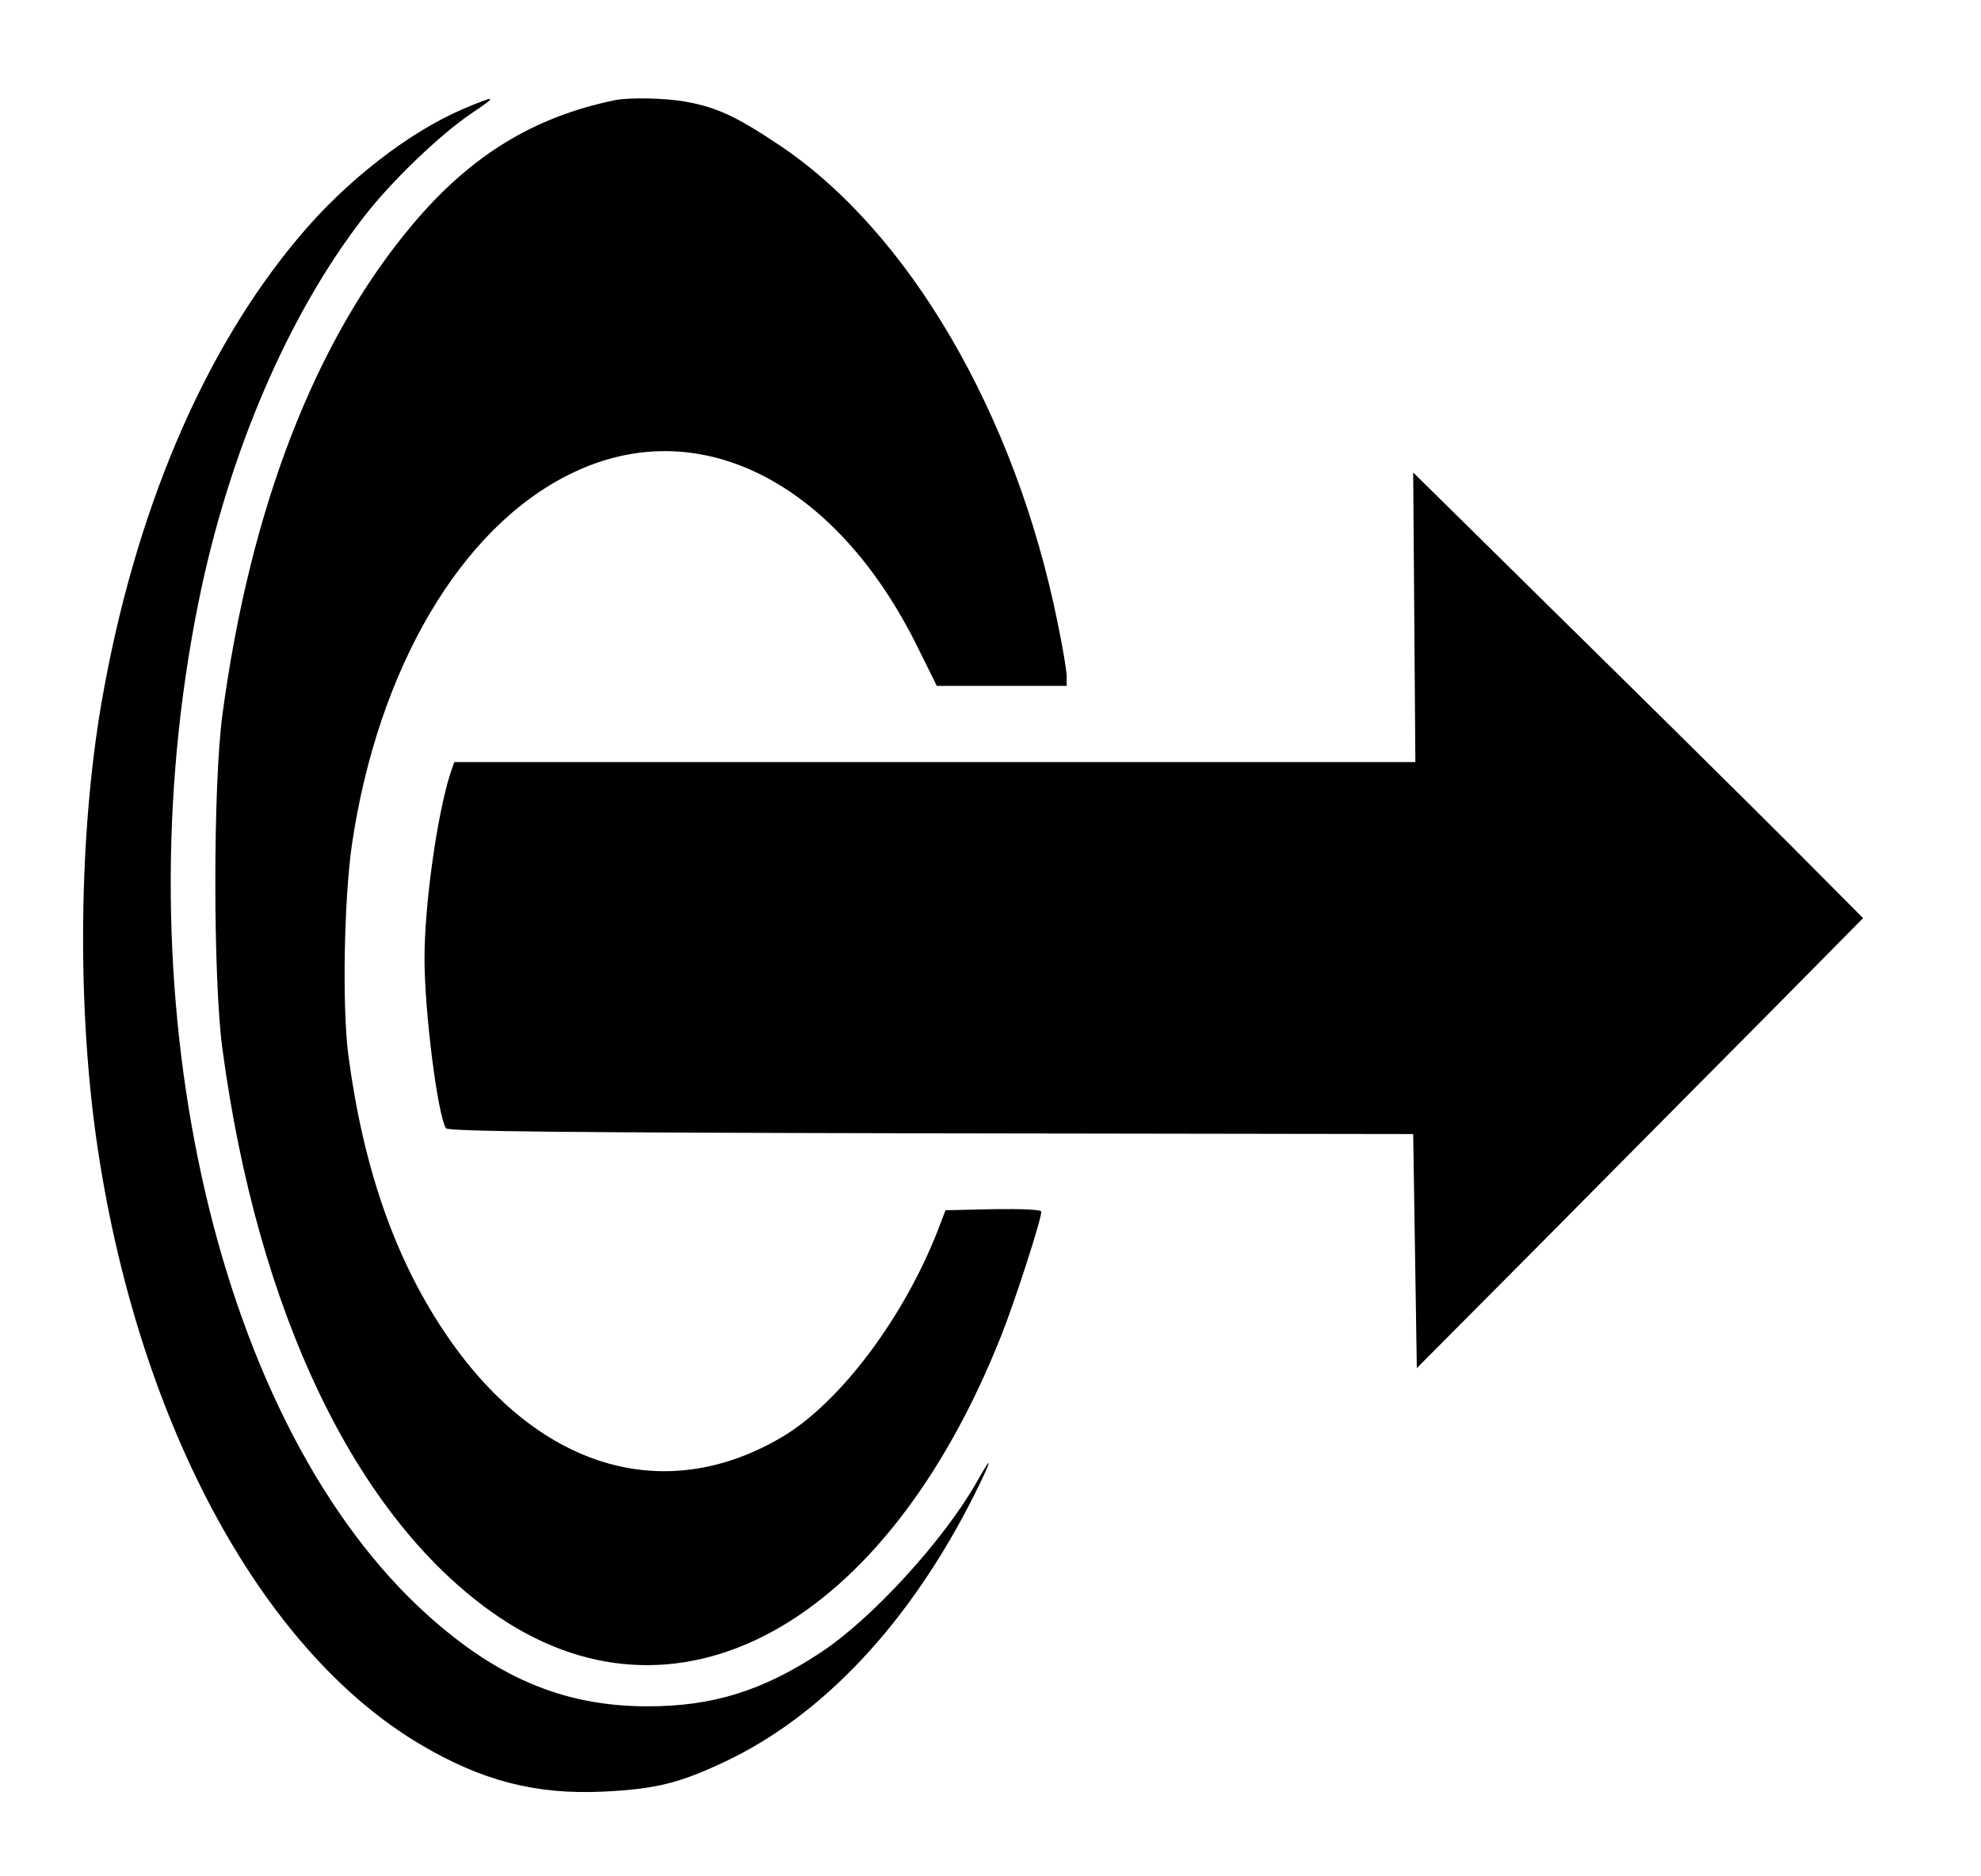 <?xml version="1.0" standalone="no"?>
<!DOCTYPE svg PUBLIC "-//W3C//DTD SVG 20010904//EN"
 "http://www.w3.org/TR/2001/REC-SVG-20010904/DTD/svg10.dtd">
<svg version="1.0" xmlns="http://www.w3.org/2000/svg"
 width="546pt" height="517pt" viewBox="0 0 546 517"
 preserveAspectRatio="xMidYMid meet">
<g transform="translate(0,517) scale(0.1,-0.1)"
fill="#000000" stroke="none">
<path d="M1277 4870 c-150 -64 -324 -199 -452 -352 -265 -314 -454 -760 -545
-1283 -62 -359 -68 -821 -15 -1200 109 -769 449 -1408 892 -1671 170 -101 319
-140 507 -131 142 7 208 23 333 82 272 128 512 385 688 735 50 100 54 120 7
36 -90 -159 -288 -376 -429 -469 -160 -106 -298 -149 -478 -149 -237 0 -428
83 -632 275 -568 538 -822 1699 -606 2767 83 412 249 797 458 1065 76 98 209
225 295 283 73 49 70 51 -23 12z"/>
<path d="M1695 4894 c-224 -46 -399 -153 -559 -344 -267 -317 -447 -781 -523
-1350 -26 -193 -26 -727 0 -920 97 -724 365 -1284 742 -1552 503 -358 1085
-43 1404 760 38 95 111 321 111 343 0 6 -51 8 -132 7 l-132 -3 -21 -55 c-94
-241 -269 -474 -428 -569 -329 -195 -682 -86 -933 290 -137 205 -223 453 -264
762 -17 134 -12 425 10 580 72 485 300 873 602 1021 350 173 732 -19 958 -479
l52 -105 179 0 179 0 0 26 c0 15 -11 81 -25 148 -116 575 -411 1080 -770 1318
-115 77 -170 102 -251 117 -56 11 -158 13 -199 5z"/>
<path d="M3898 3469 l3 -399 -1325 0 -1324 0 -11 -32 c-37 -117 -71 -362 -71
-509 0 -148 36 -430 59 -468 6 -9 336 -12 1337 -14 l1329 -2 5 -323 5 -322
355 357 c195 197 472 476 615 620 l260 263 -205 206 c-113 113 -392 389 -620
613 l-415 409 3 -399z"/>
</g>
</svg>
